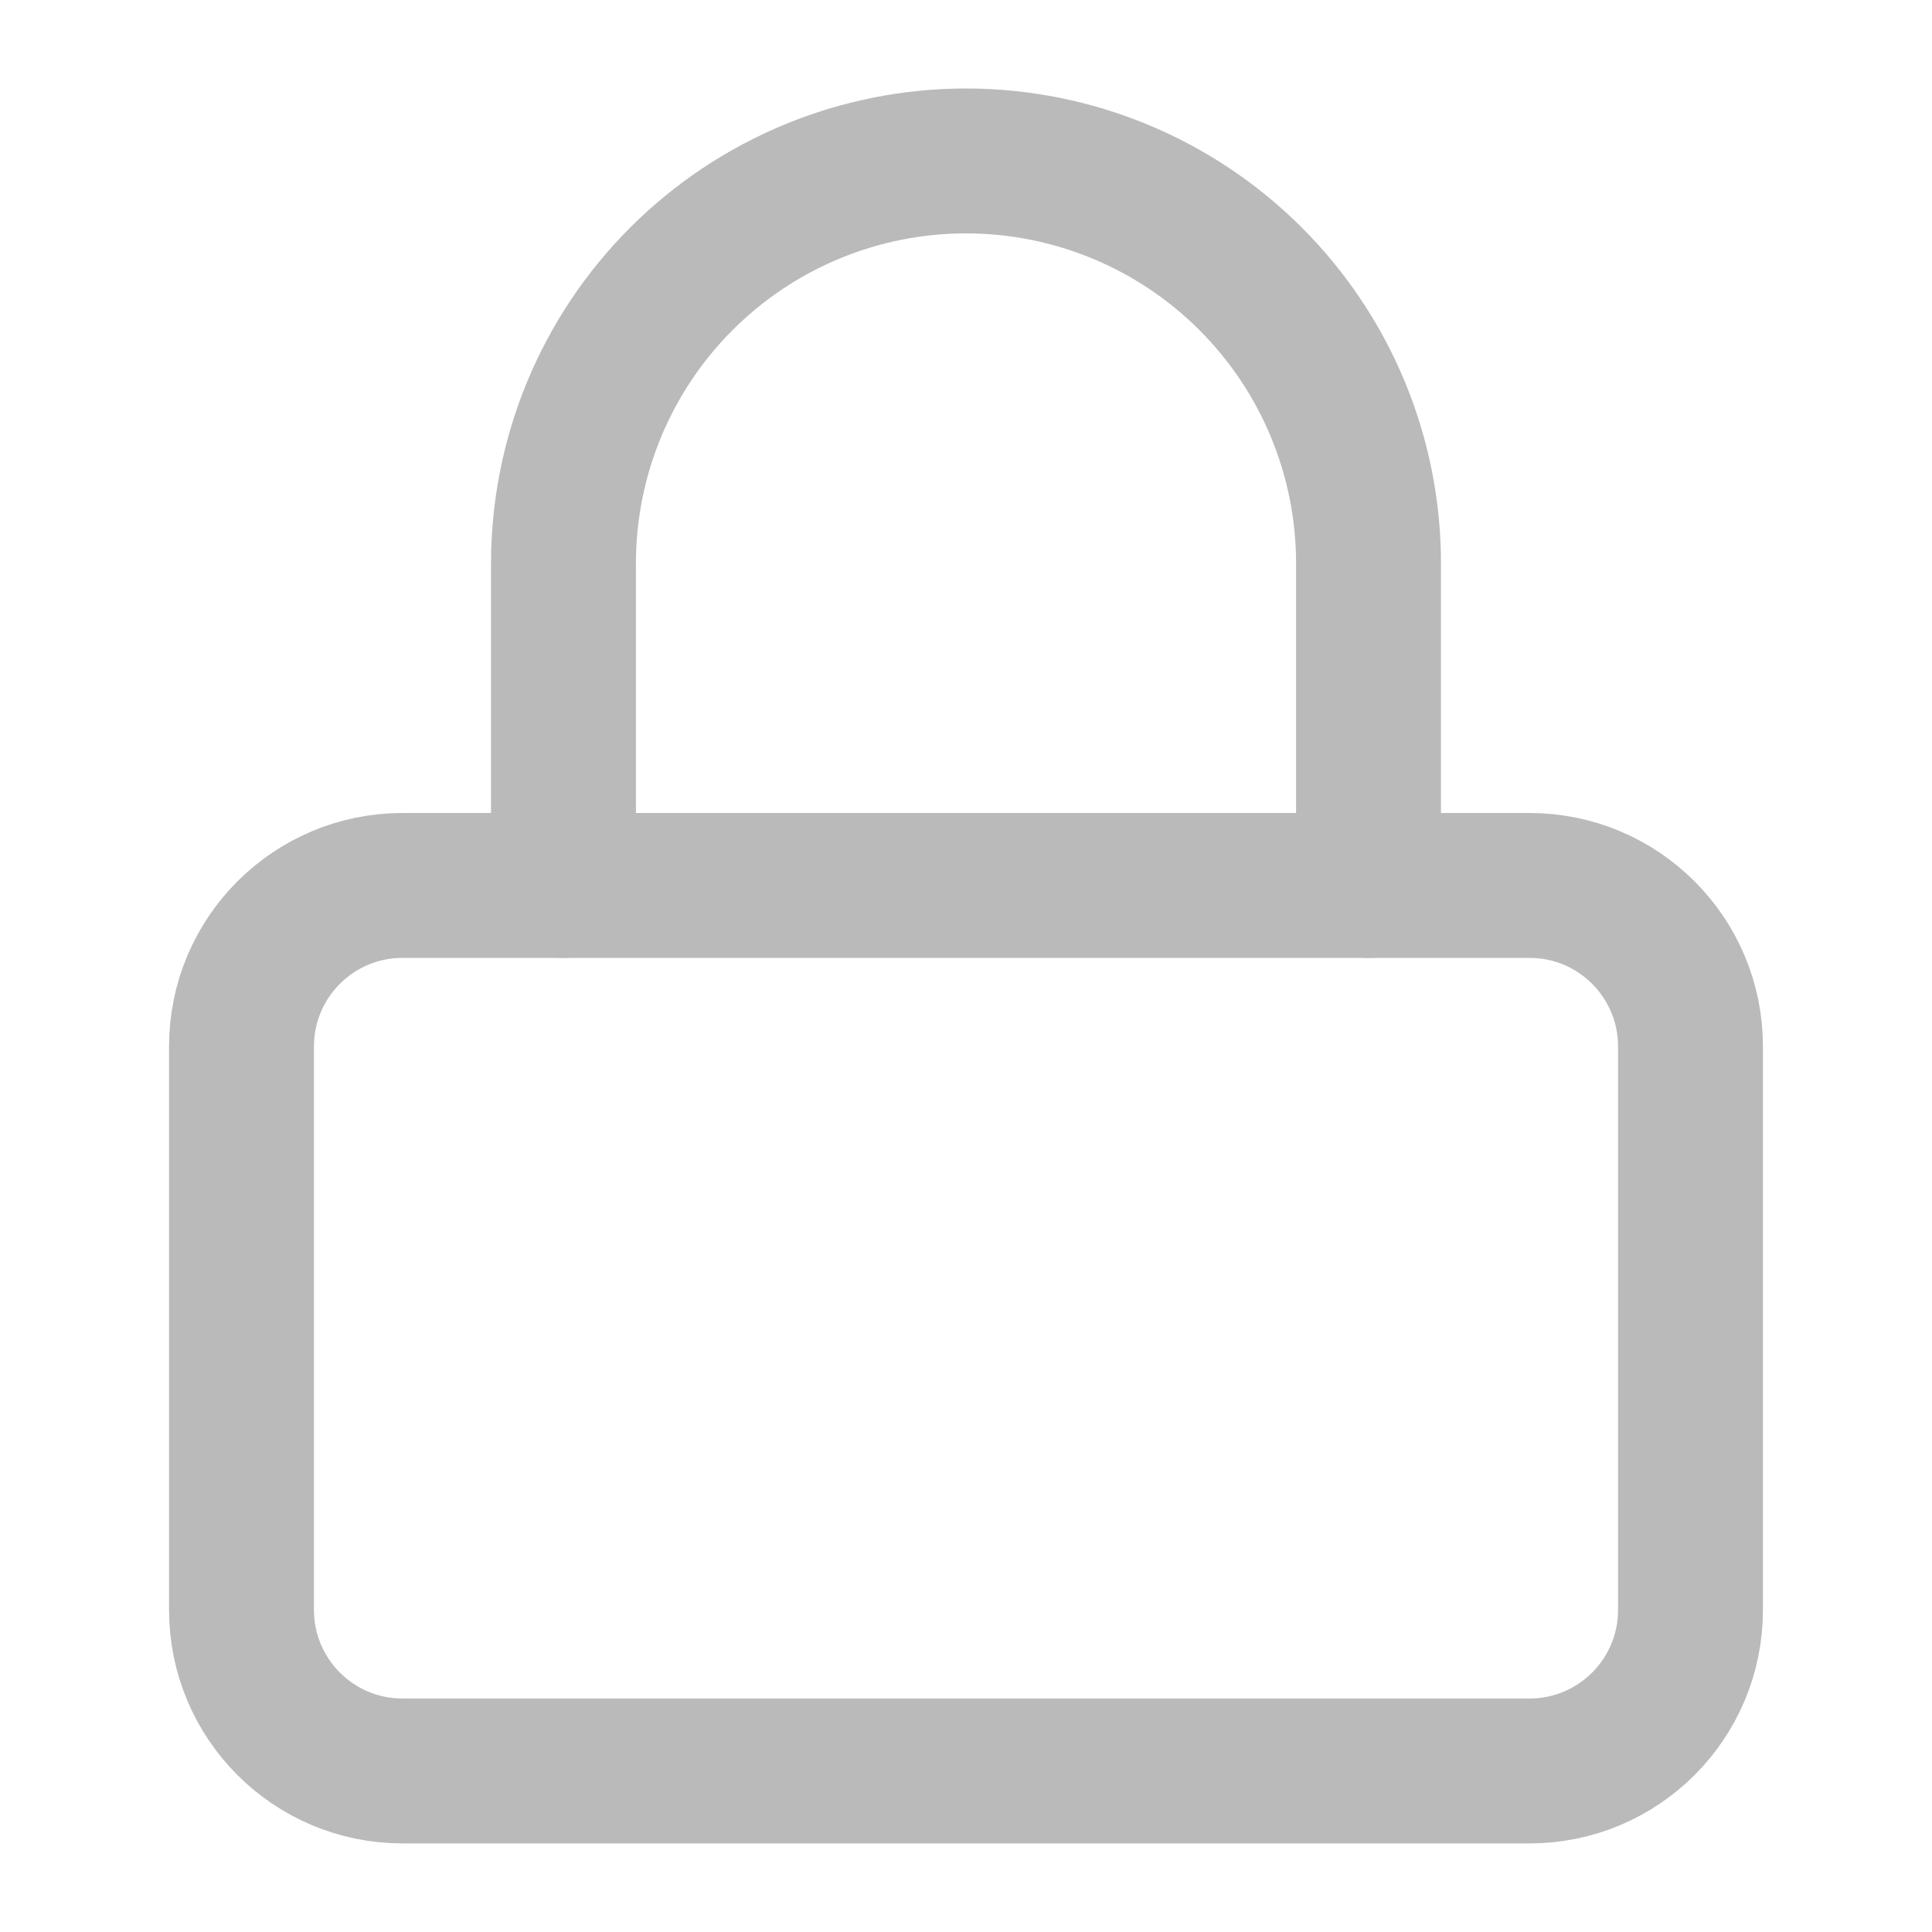 <svg width="20" height="20" viewBox="0 0 20 20" fill="none" xmlns="http://www.w3.org/2000/svg">
<g id="Icon / lock">
<path id="Vector" d="M15.833 9.166H4.167C3.246 9.166 2.5 9.912 2.5 10.833V16.666C2.5 17.587 3.246 18.333 4.167 18.333H15.833C16.754 18.333 17.5 17.587 17.5 16.666V10.833C17.5 9.912 16.754 9.166 15.833 9.166Z" stroke="#BABABA" stroke-width="1.5" stroke-linecap="round" stroke-linejoin="round"/>
<path id="Vector_2" d="M5.833 9.166V5.832C5.833 4.727 6.272 3.668 7.054 2.886C7.835 2.105 8.895 1.666 10 1.666C11.105 1.666 12.165 2.105 12.946 2.886C13.728 3.668 14.167 4.727 14.167 5.832V9.166" stroke="#BABABA" stroke-width="1.5" stroke-linecap="round" stroke-linejoin="round"/>
</g>
</svg>

